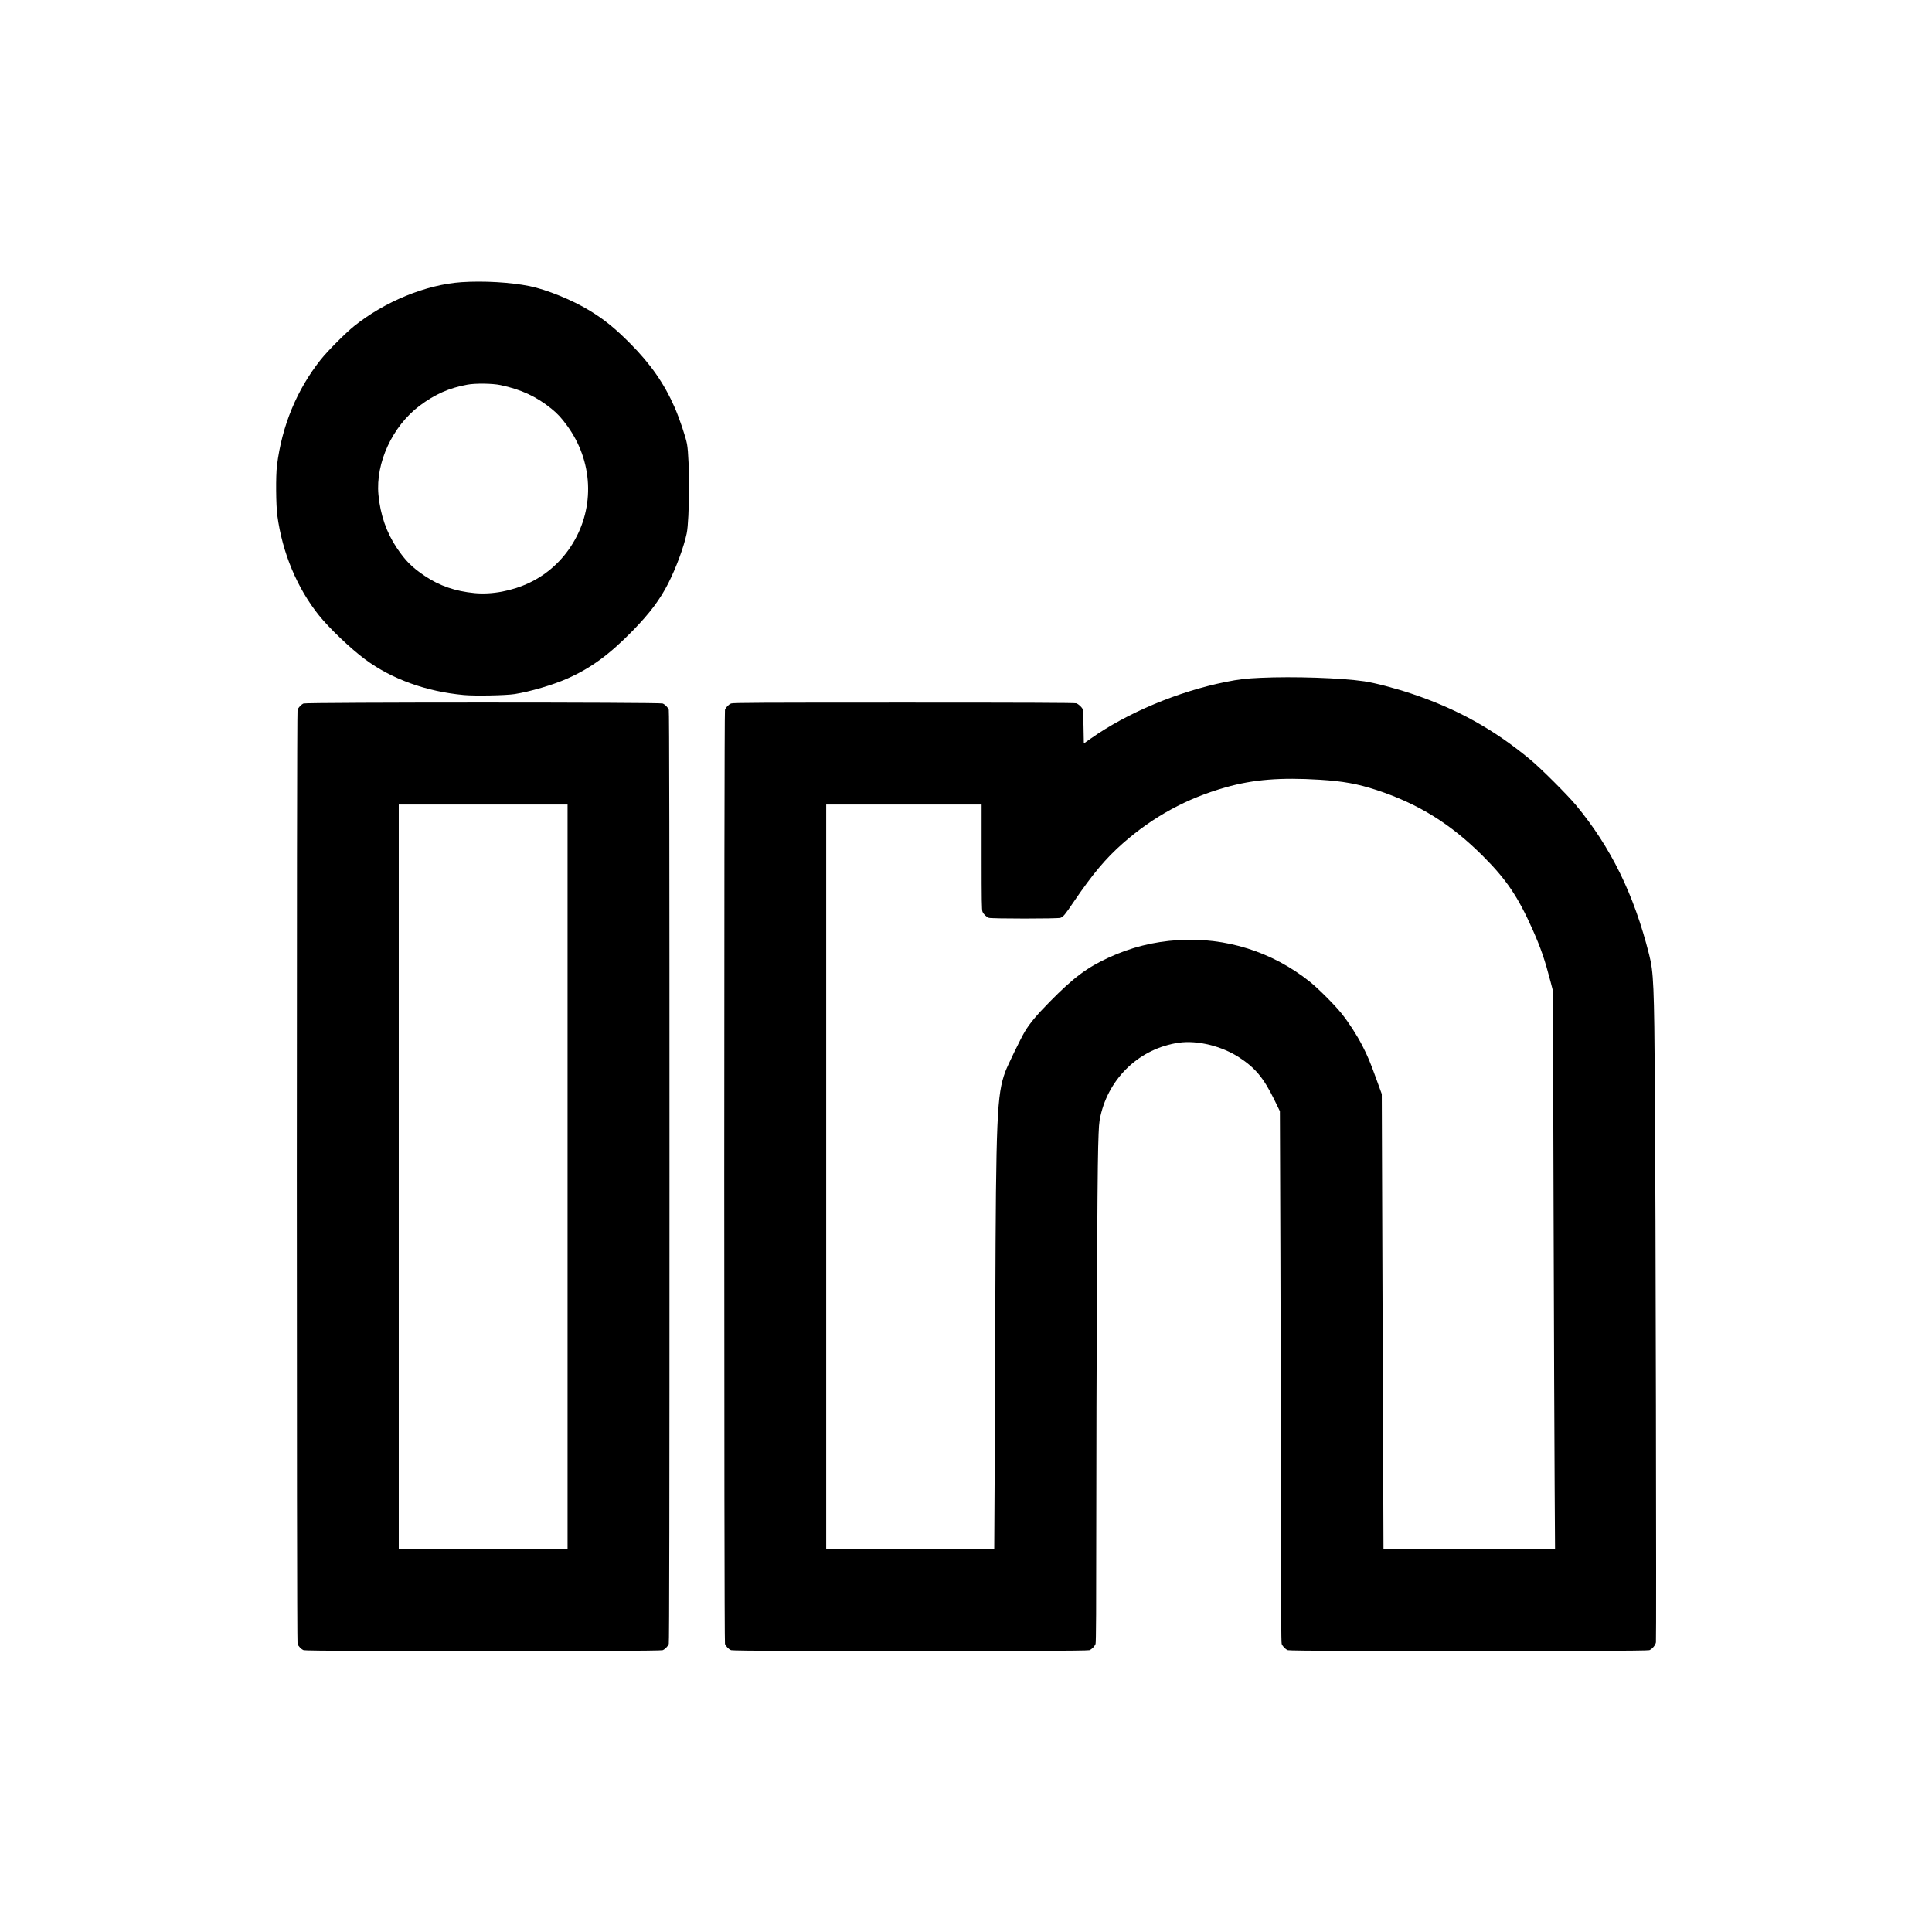 <?xml version="1.0" standalone="no"?>
<!DOCTYPE svg PUBLIC "-//W3C//DTD SVG 20010904//EN"
 "http://www.w3.org/TR/2001/REC-SVG-20010904/DTD/svg10.dtd">
<svg version="1.0" xmlns="http://www.w3.org/2000/svg"
 width="3033pt" height="3033pt" viewBox="0 0 3033 3033"
 preserveAspectRatio="xMidYMid meet">

<g transform="translate(0,3033) scale(0.1,-0.1)"
fill="#000000" stroke="none">
<path d="M7245 25900 c-556 -38 -1204 -303 -1685 -689 -137 -110 -413 -387
-524 -526 -376 -473 -611 -1041 -688 -1665 -20 -160 -16 -622 6 -785 79 -584
310 -1136 653 -1565 161 -201 494 -519 721 -688 419 -312 961 -508 1554 -563
173 -16 658 -7 798 15 241 38 600 143 825 243 370 163 664 379 1030 754 267
274 427 487 557 744 122 240 244 570 288 780 46 221 49 1162 5 1405 -21 113
-119 403 -194 575 -166 377 -375 678 -701 1006 -236 237 -405 374 -635 514
-272 166 -677 330 -945 384 -301 60 -719 84 -1065 61z m610 -1615 c327 -69
564 -180 800 -370 97 -78 158 -145 246 -265 408 -557 442 -1279 88 -1855 -164
-268 -399 -481 -679 -614 -269 -128 -588 -188 -859 -162 -304 29 -551 114
-783 270 -201 135 -304 239 -439 440 -162 241 -259 522 -288 834 -47 499 220
1076 645 1396 242 182 465 280 749 332 127 24 397 20 520 -6z"/>
<path d="M19785 19689 c-224 -10 -335 -23 -540 -64 -746 -149 -1548 -485
-2122 -890 l-108 -76 -5 263 c-3 173 -9 270 -17 283 -18 31 -65 73 -96 84 -20
8 -839 11 -2708 11 -2253 0 -2685 -2 -2712 -14 -39 -16 -82 -61 -96 -99 -15
-40 -15 -14624 0 -14664 14 -38 57 -83 96 -99 48 -21 5578 -21 5626 0 39 16
82 61 96 99 8 20 11 594 11 1870 1 2344 16 5452 30 5932 10 338 13 380 36 485
136 608 624 1065 1233 1151 289 41 672 -53 946 -232 251 -164 381 -320 548
-659 l90 -185 8 -2285 c4 -1257 8 -3132 8 -4167 1 -1304 4 -1890 12 -1910 14
-38 57 -83 96 -99 48 -21 5627 -21 5676 0 45 18 95 78 103 123 9 48 -4 6970
-16 8673 -12 1652 -20 1844 -91 2125 -238 946 -600 1684 -1149 2346 -136 163
-550 576 -715 713 -571 475 -1155 799 -1865 1036 -259 87 -578 170 -740 194
-364 54 -1112 79 -1635 55z m935 -1600 c367 -23 593 -64 895 -163 653 -216
1158 -529 1661 -1031 370 -369 552 -637 783 -1156 132 -298 192 -473 285 -829
l35 -135 10 -3410 c6 -1876 13 -3848 17 -4382 l6 -973 -1346 0 c-740 0 -1346
1 -1347 3 0 1 -6 1609 -14 3572 l-13 3570 -81 223 c-105 289 -138 368 -224
536 -84 164 -211 361 -327 506 -108 135 -365 392 -500 500 -586 468 -1319 699
-2066 651 -385 -24 -737 -113 -1085 -272 -346 -159 -558 -318 -929 -695 -207
-210 -315 -340 -392 -469 -62 -103 -273 -537 -307 -631 -131 -360 -146 -697
-156 -3679 -3 -918 -8 -2153 -11 -2742 l-6 -1073 -1319 0 -1319 0 0 5845 0
5845 1220 0 1220 0 0 -825 c0 -679 2 -831 14 -858 16 -39 61 -82 99 -96 39
-15 1085 -15 1124 0 46 17 69 44 211 254 294 433 502 681 772 918 476 418
1000 704 1613 877 432 123 859 157 1477 119z"/>
<path d="M4765 19286 c-37 -17 -80 -62 -94 -99 -15 -40 -15 -14624 0 -14664
14 -38 57 -83 96 -99 48 -21 5588 -21 5636 0 39 16 82 61 96 99 8 20 11 2196
11 7332 0 5136 -3 7312 -11 7332 -14 38 -57 83 -96 99 -48 20 -5593 20 -5638
0z m4145 -7431 l0 -5845 -1325 0 -1325 0 0 5845 0 5845 1325 0 1325 0 0 -5845z"/>
</g>
</svg>
